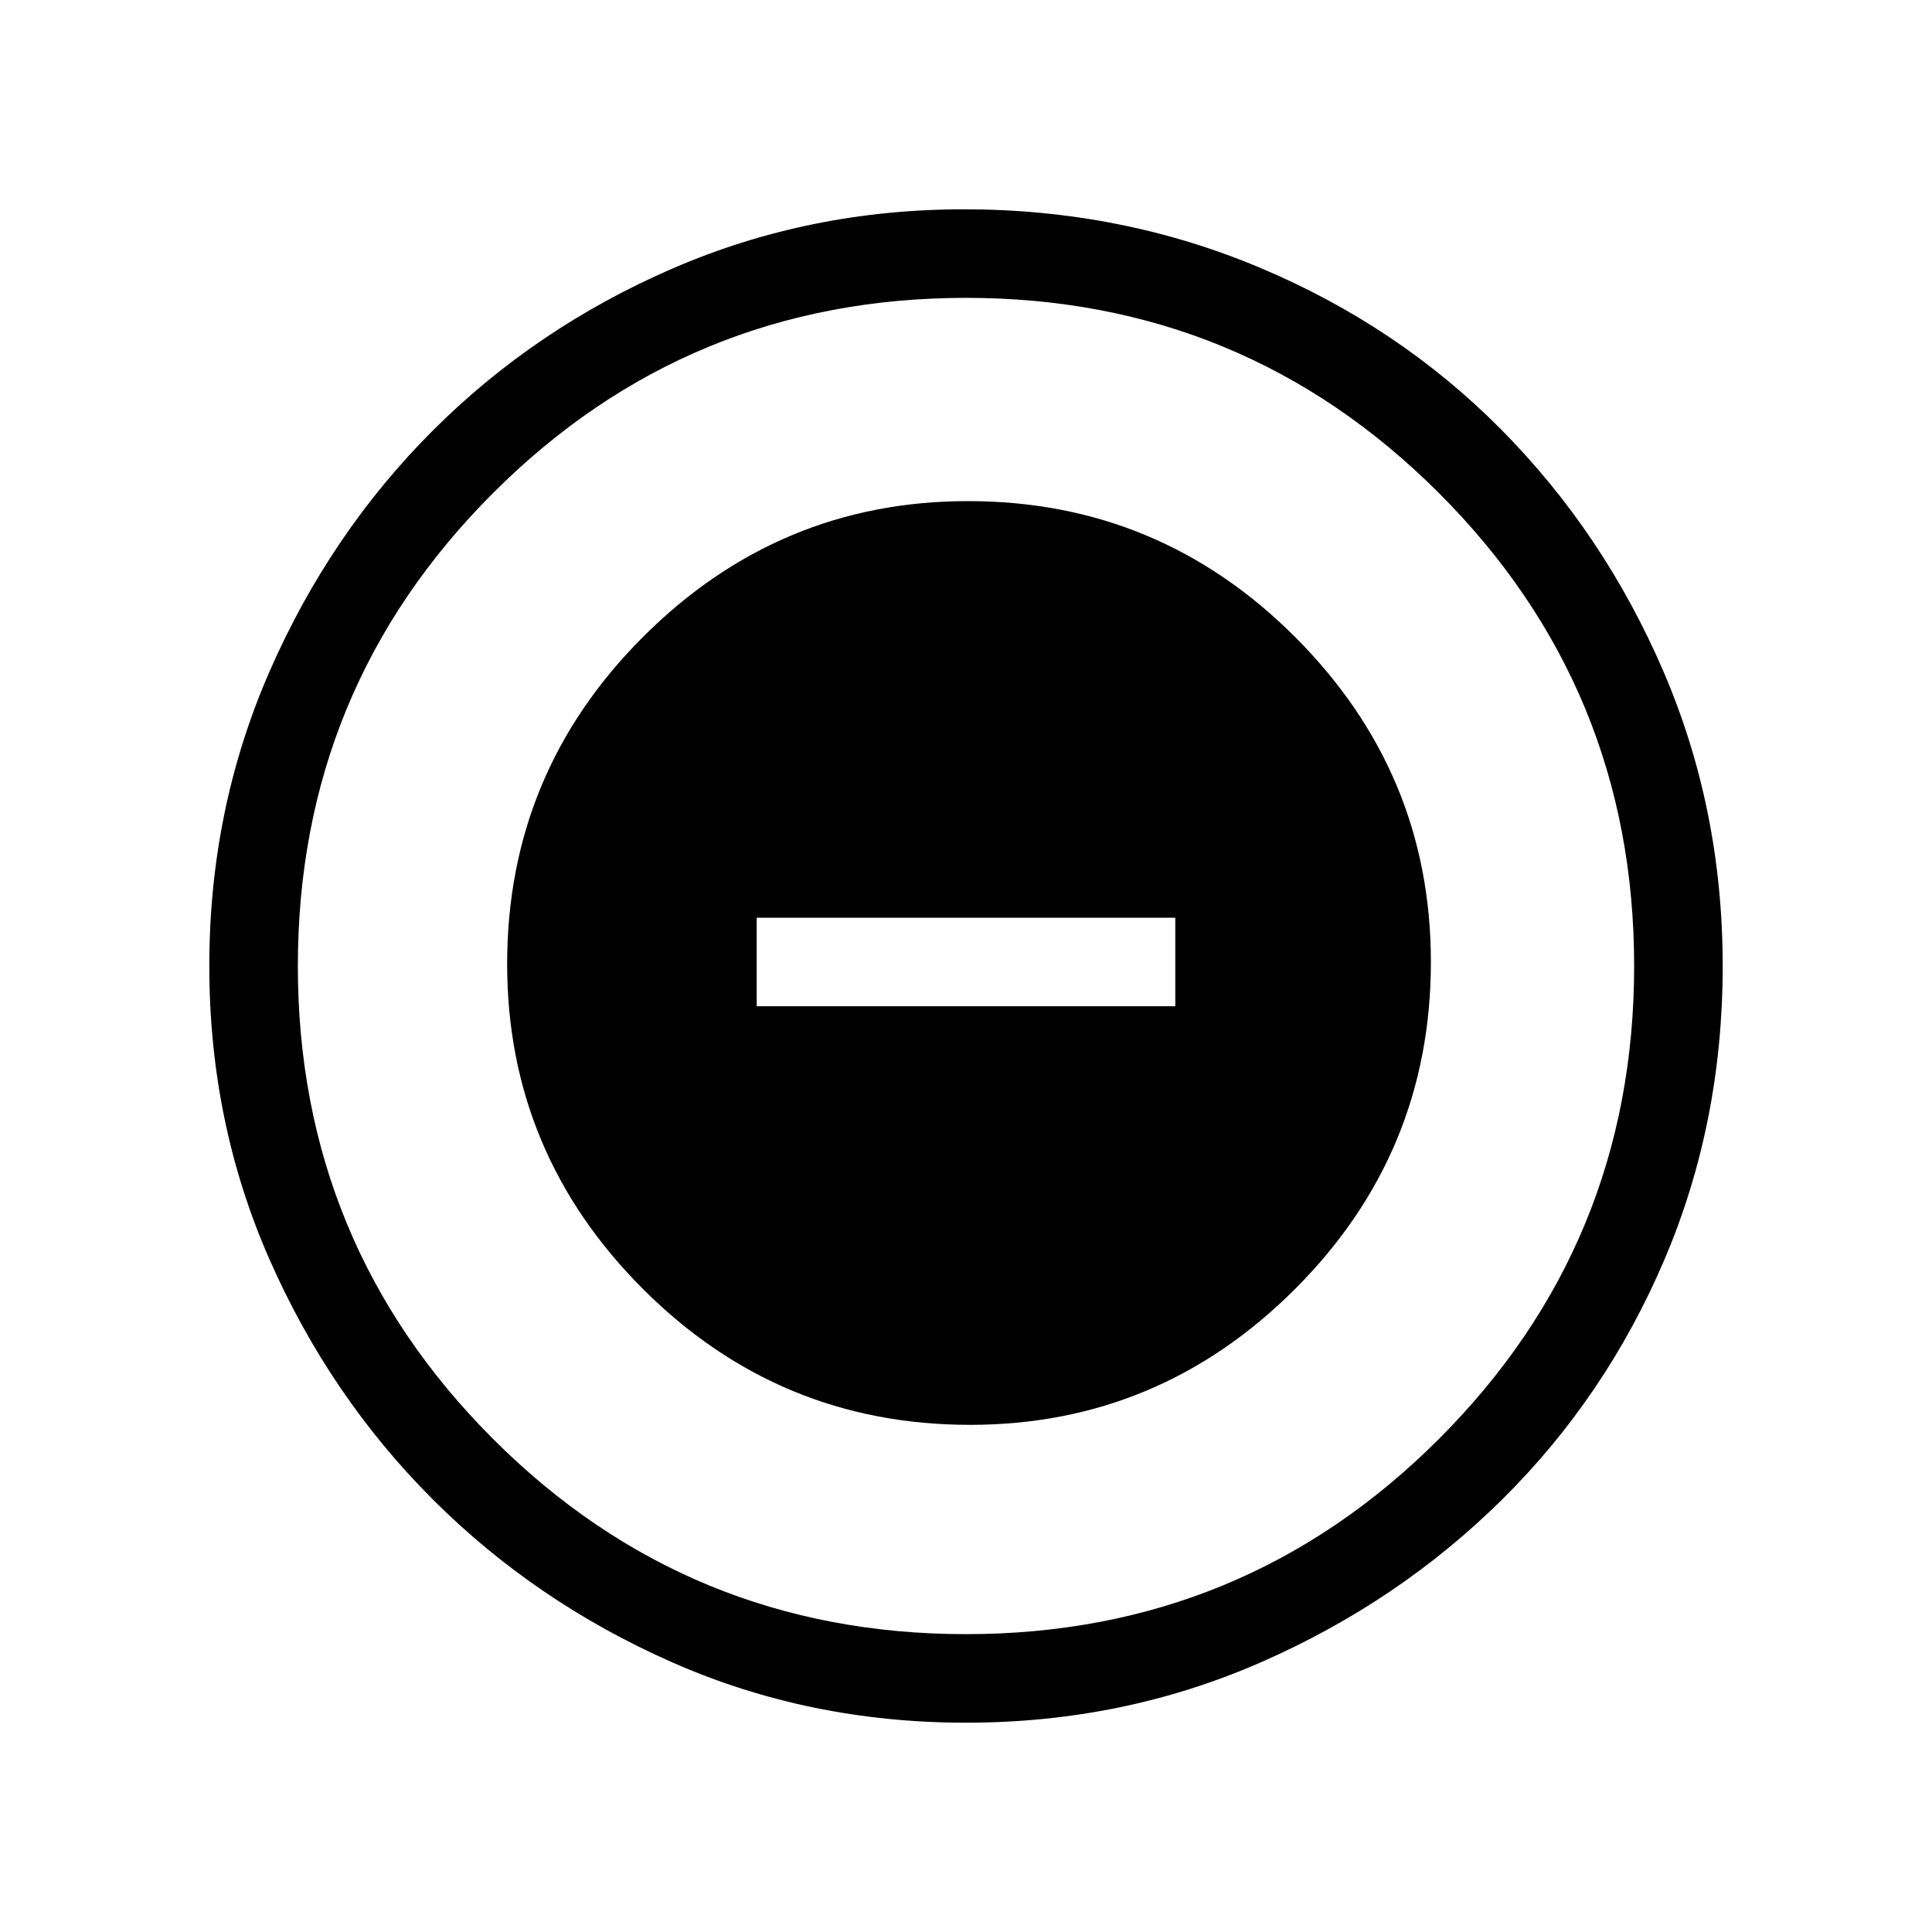 <svg xmlns="http://www.w3.org/2000/svg" height="48" width="48"><path d="M24.1 35.4q4.7 0 8.075-3.375Q35.55 28.65 35.55 23.9q0-4.7-3.375-8.075Q28.8 12.45 24.05 12.45q-4.7 0-8.075 3.375Q12.6 19.2 12.6 23.95q0 4.7 3.375 8.075Q19.35 35.4 24.1 35.4ZM18.8 25v-2.2h10.4V25ZM24 42.8q-3.9 0-7.3-1.5t-5.95-4.05Q8.2 34.7 6.7 31.3 5.2 27.9 5.2 24t1.5-7.325q1.5-3.425 4.05-5.975t5.95-4.025Q20.1 5.2 23.95 5.2q3.9 0 7.35 1.45 3.45 1.45 6 4.025t4.025 6Q42.8 20.1 42.8 24q0 3.9-1.45 7.3t-4.025 5.95q-2.575 2.55-6 4.05T24 42.8Zm0-2.2q6.9 0 11.75-4.85T40.6 24q0-6.9-4.85-11.75T24 7.4q-6.9 0-11.75 4.85T7.4 24q0 6.9 4.85 11.75T24 40.6ZM24 24Z"/></svg>